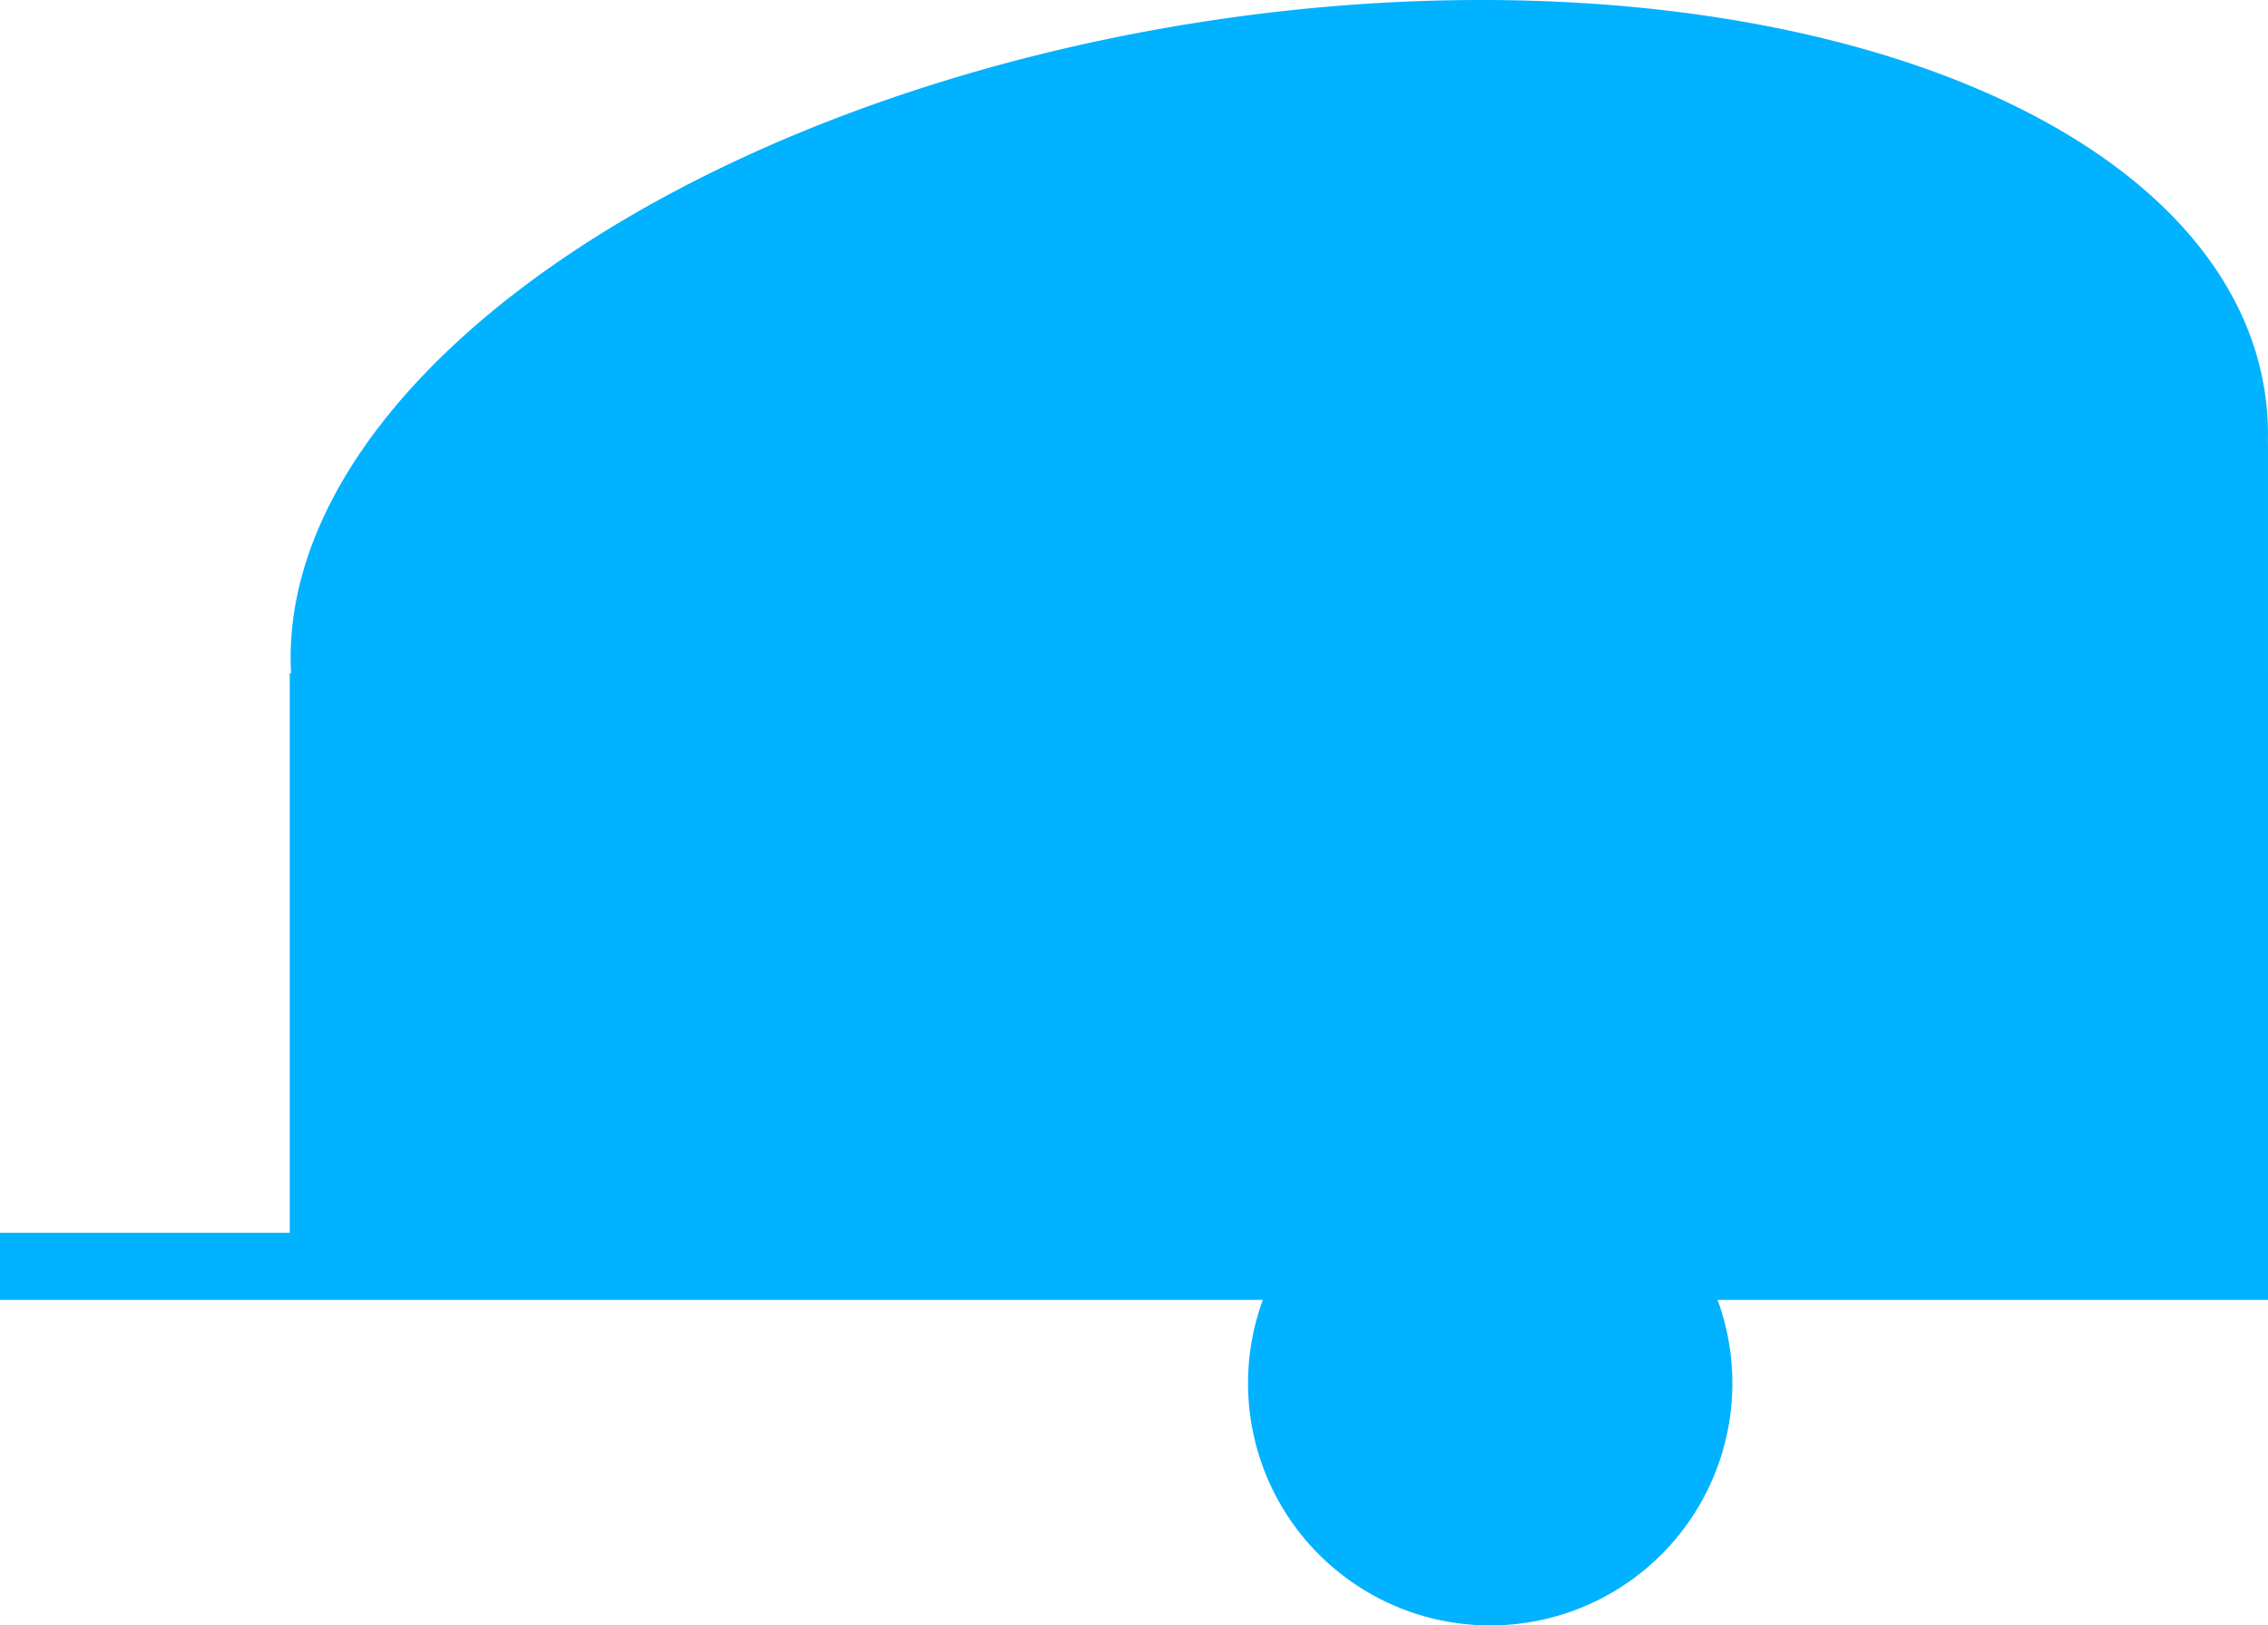 <?xml version="1.0" encoding="UTF-8" standalone="no"?>
<!-- Created with Inkscape (http://www.inkscape.org/) -->

<svg
   xmlns:dc="http://purl.org/dc/elements/1.1/"
   xmlns:cc="http://creativecommons.org/ns#"
   xmlns:rdf="http://www.w3.org/1999/02/22-rdf-syntax-ns#"
   xmlns:svg="http://www.w3.org/2000/svg"
   xmlns="http://www.w3.org/2000/svg"
   xmlns:sodipodi="http://sodipodi.sourceforge.net/DTD/sodipodi-0.dtd"
   xmlns:inkscape="http://www.inkscape.org/namespaces/inkscape"
   width="156.492mm"
   height="112.14mm"
   viewBox="0 0 156.492 112.14"
   version="1.1"
   id="svg4709"
   inkscape:version="0.92.1 r15371"
   sodipodi:docname="caravan.svg">
  <defs
     id="defs4703" />
  <sodipodi:namedview
     id="base"
     pagecolor="#ffffff"
     bordercolor="#666666"
     borderopacity="1.0"
     inkscape:pageopacity="0.0"
     inkscape:pageshadow="2"
     inkscape:zoom="0.98994949"
     inkscape:cx="228.06955"
     inkscape:cy="259.04738"
     inkscape:document-units="mm"
     inkscape:current-layer="layer1"
     showgrid="false"
     inkscape:window-width="1920"
     inkscape:window-height="1028"
     inkscape:window-x="-8"
     inkscape:window-y="-8"
     inkscape:window-maximized="1"
     fit-margin-top="0"
     fit-margin-left="0"
     fit-margin-right="0"
     fit-margin-bottom="0" />
  <g
     inkscape:label="Layer 1"
     inkscape:groupmode="layer"
     id="layer1"
     transform="translate(-21.918,-20.168)">
    <path
       id="rect4796"
       style="fill:#00b2ff;fill-opacity:1;stroke:none;stroke-width:3.793;stroke-linecap:square;stroke-linejoin:round;stroke-miterlimit:4;stroke-dasharray:none;stroke-opacity:1;paint-order:markers stroke fill"
       d="m 21.918,105.22 h 19.995 v 4.628 H 21.918 Z M 141.451,115.599 a 16.709,16.709 0 0 1 -16.709,16.709 16.709,16.709 0 0 1 -16.709,-16.709 16.709,16.709 0 0 1 16.709,-16.709 16.709,16.709 0 0 1 16.709,16.709 z m 24.43,-64.876 h 12.528 v 38.297 h -12.528 z m 12.289,-3.63 A 36.56,68.824 81.011 0 1 115.903,93.958 36.56,68.824 81.011 0 1 42.212,68.6 36.56,68.824 81.011 0 1 104.479,21.735 36.56,68.824 81.011 0 1 178.17,47.094 Z m -136.258,19.519 H 178.41 V 109.848 H 41.912 Z" />
  </g>
</svg>
